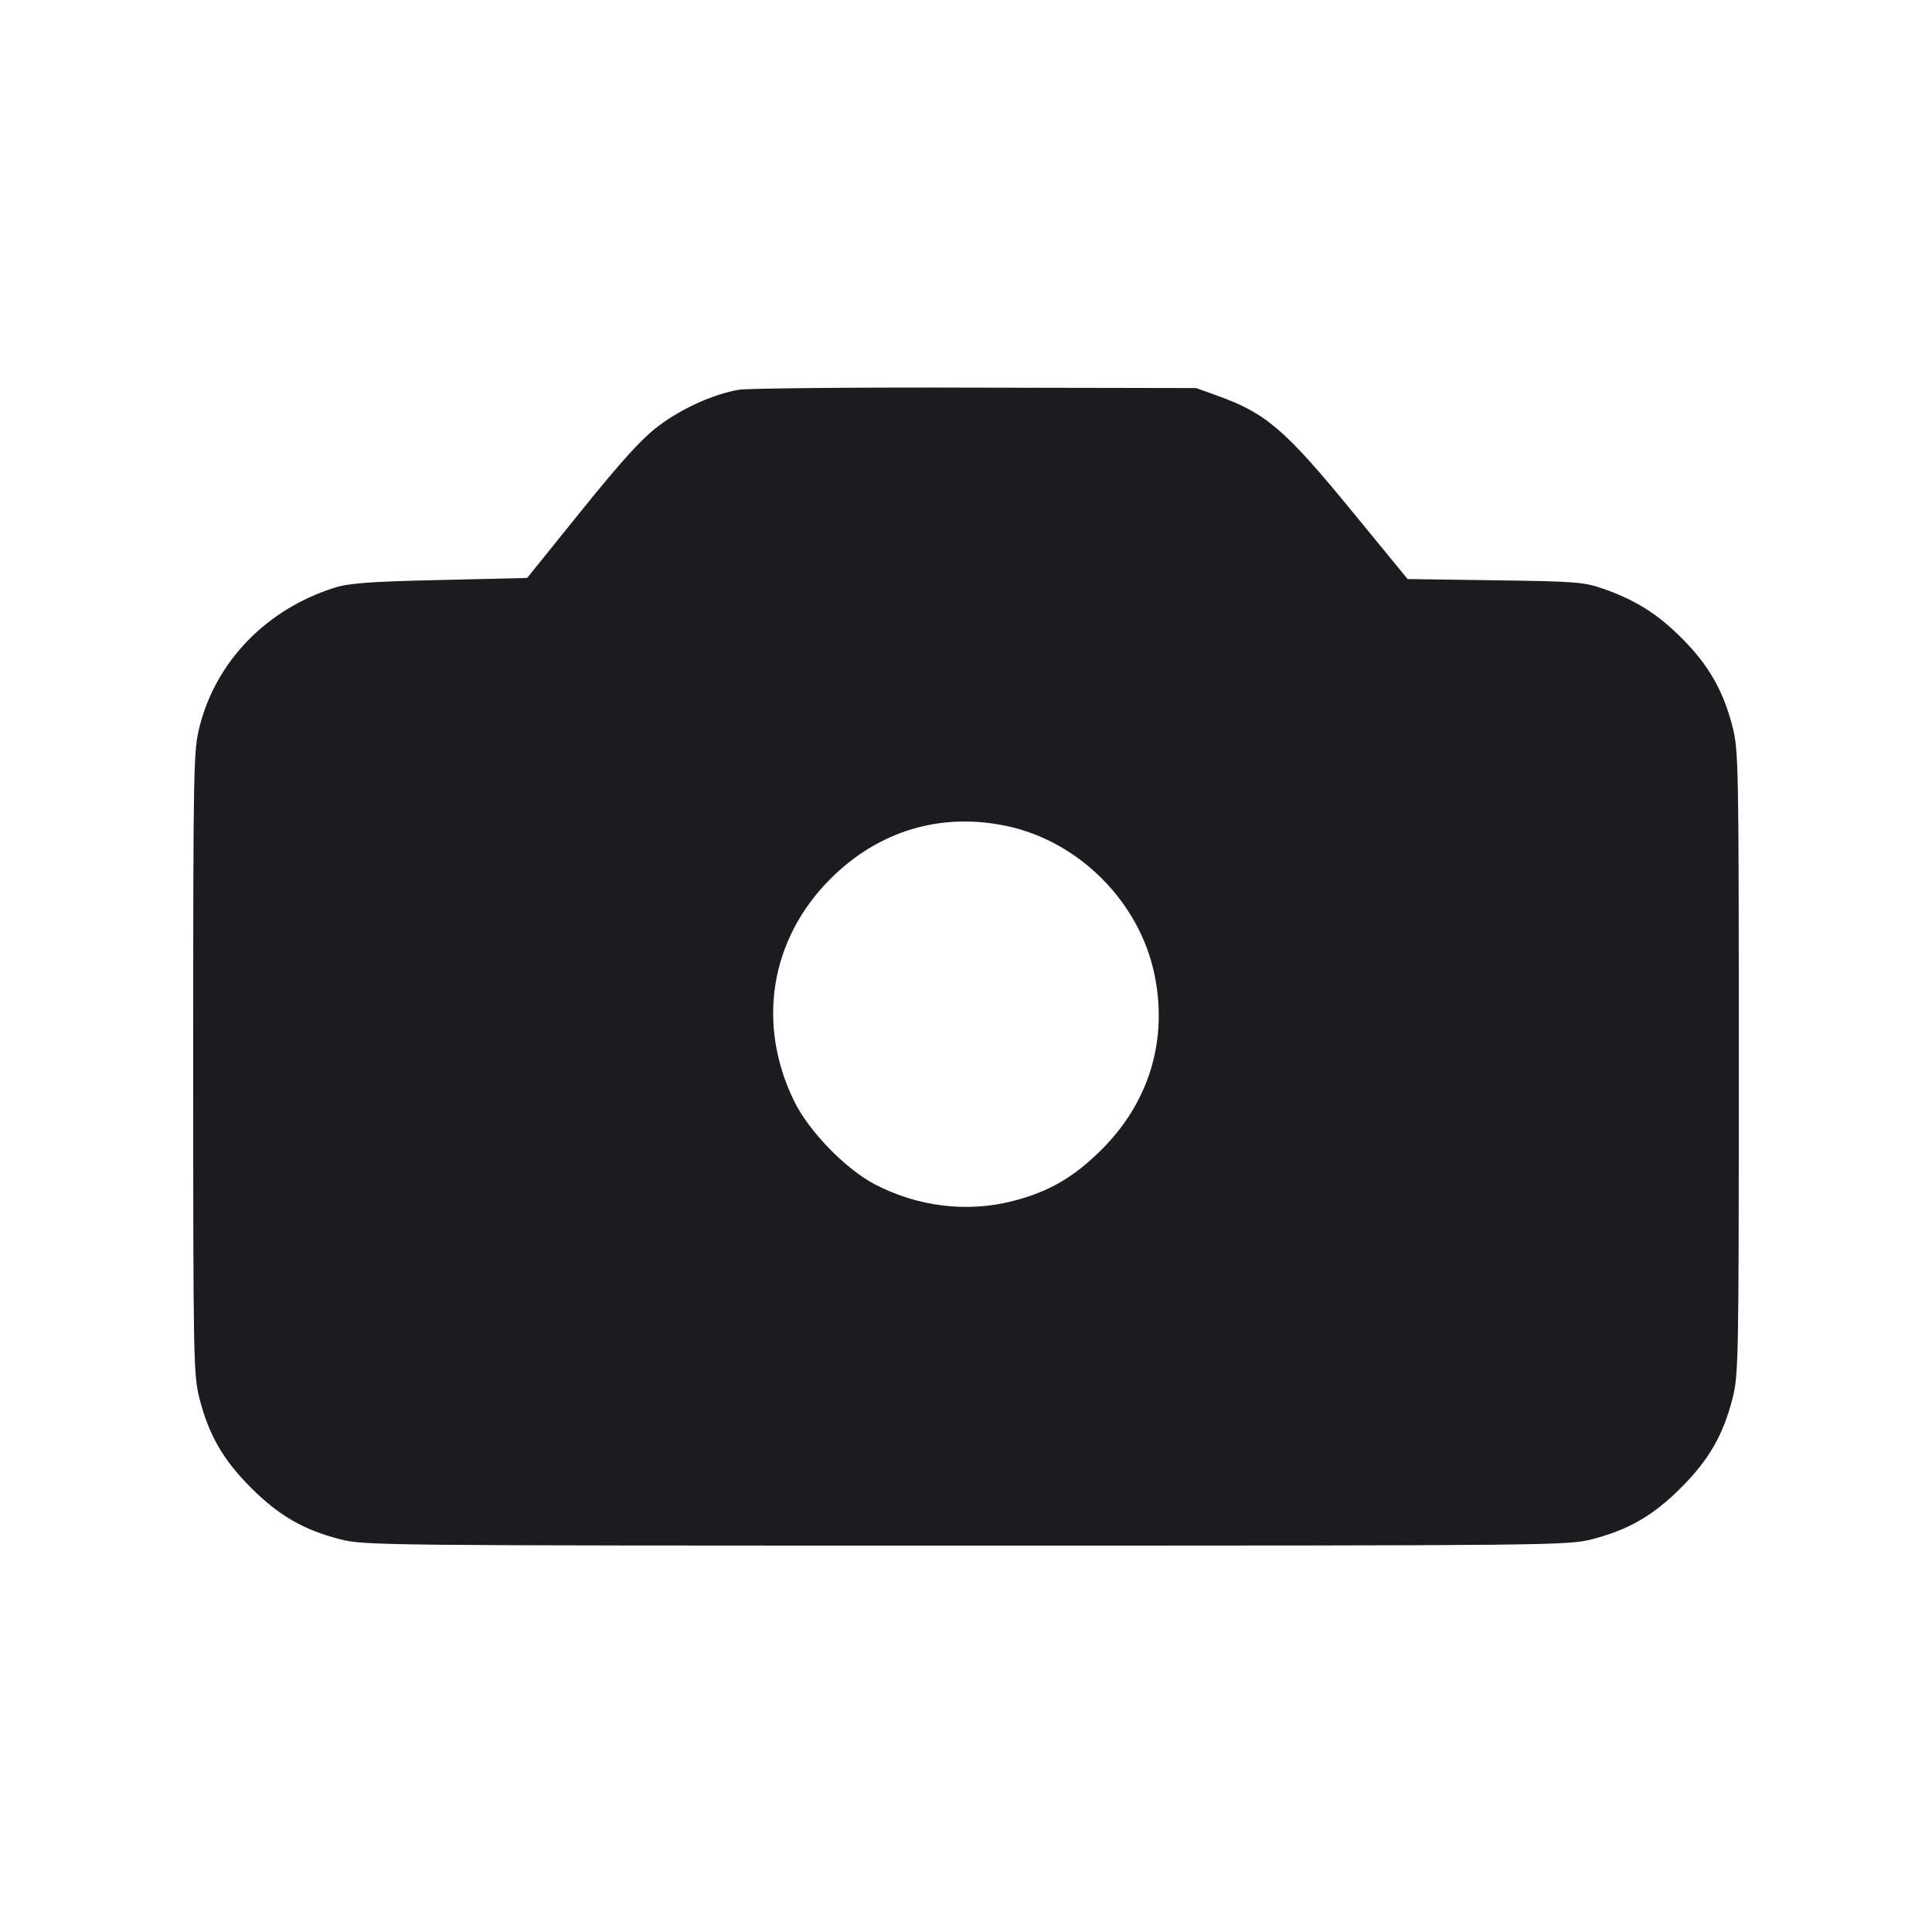 <svg width="14" height="14" viewBox="0 0 14 14" fill="none" xmlns="http://www.w3.org/2000/svg"><path d="M5.355 2.824 C 5.170 2.856,4.940 2.959,4.769 3.089 C 4.652 3.177,4.507 3.336,4.215 3.698 L 3.820 4.188 3.188 4.203 C 2.685 4.214,2.529 4.226,2.427 4.258 C 1.935 4.412,1.568 4.788,1.447 5.262 C 1.402 5.438,1.400 5.522,1.400 7.700 C 1.400 9.870,1.402 9.963,1.446 10.136 C 1.514 10.400,1.617 10.579,1.819 10.781 C 2.021 10.983,2.200 11.086,2.464 11.154 C 2.640 11.199,2.739 11.200,7.000 11.200 C 11.261 11.200,11.360 11.199,11.536 11.154 C 11.800 11.086,11.979 10.983,12.181 10.781 C 12.383 10.579,12.486 10.400,12.554 10.136 C 12.598 9.963,12.600 9.870,12.600 7.700 C 12.600 5.530,12.598 5.437,12.554 5.264 C 12.488 5.007,12.382 4.821,12.192 4.630 C 12.014 4.450,11.855 4.350,11.620 4.267 C 11.480 4.218,11.421 4.213,10.834 4.205 L 10.200 4.196 9.800 3.708 C 9.311 3.111,9.173 2.993,8.820 2.867 L 8.668 2.812 7.070 2.809 C 6.191 2.806,5.419 2.814,5.355 2.824 M7.292 5.985 C 7.817 6.095,8.255 6.533,8.365 7.058 C 8.465 7.534,8.328 7.987,7.982 8.331 C 7.779 8.533,7.599 8.637,7.336 8.704 C 7.007 8.788,6.649 8.744,6.339 8.582 C 6.126 8.470,5.862 8.198,5.755 7.980 C 5.481 7.420,5.581 6.805,6.018 6.368 C 6.365 6.021,6.816 5.885,7.292 5.985 " fill="#1A1C1F" stroke="none" fill-rule="evenodd"></path></svg>